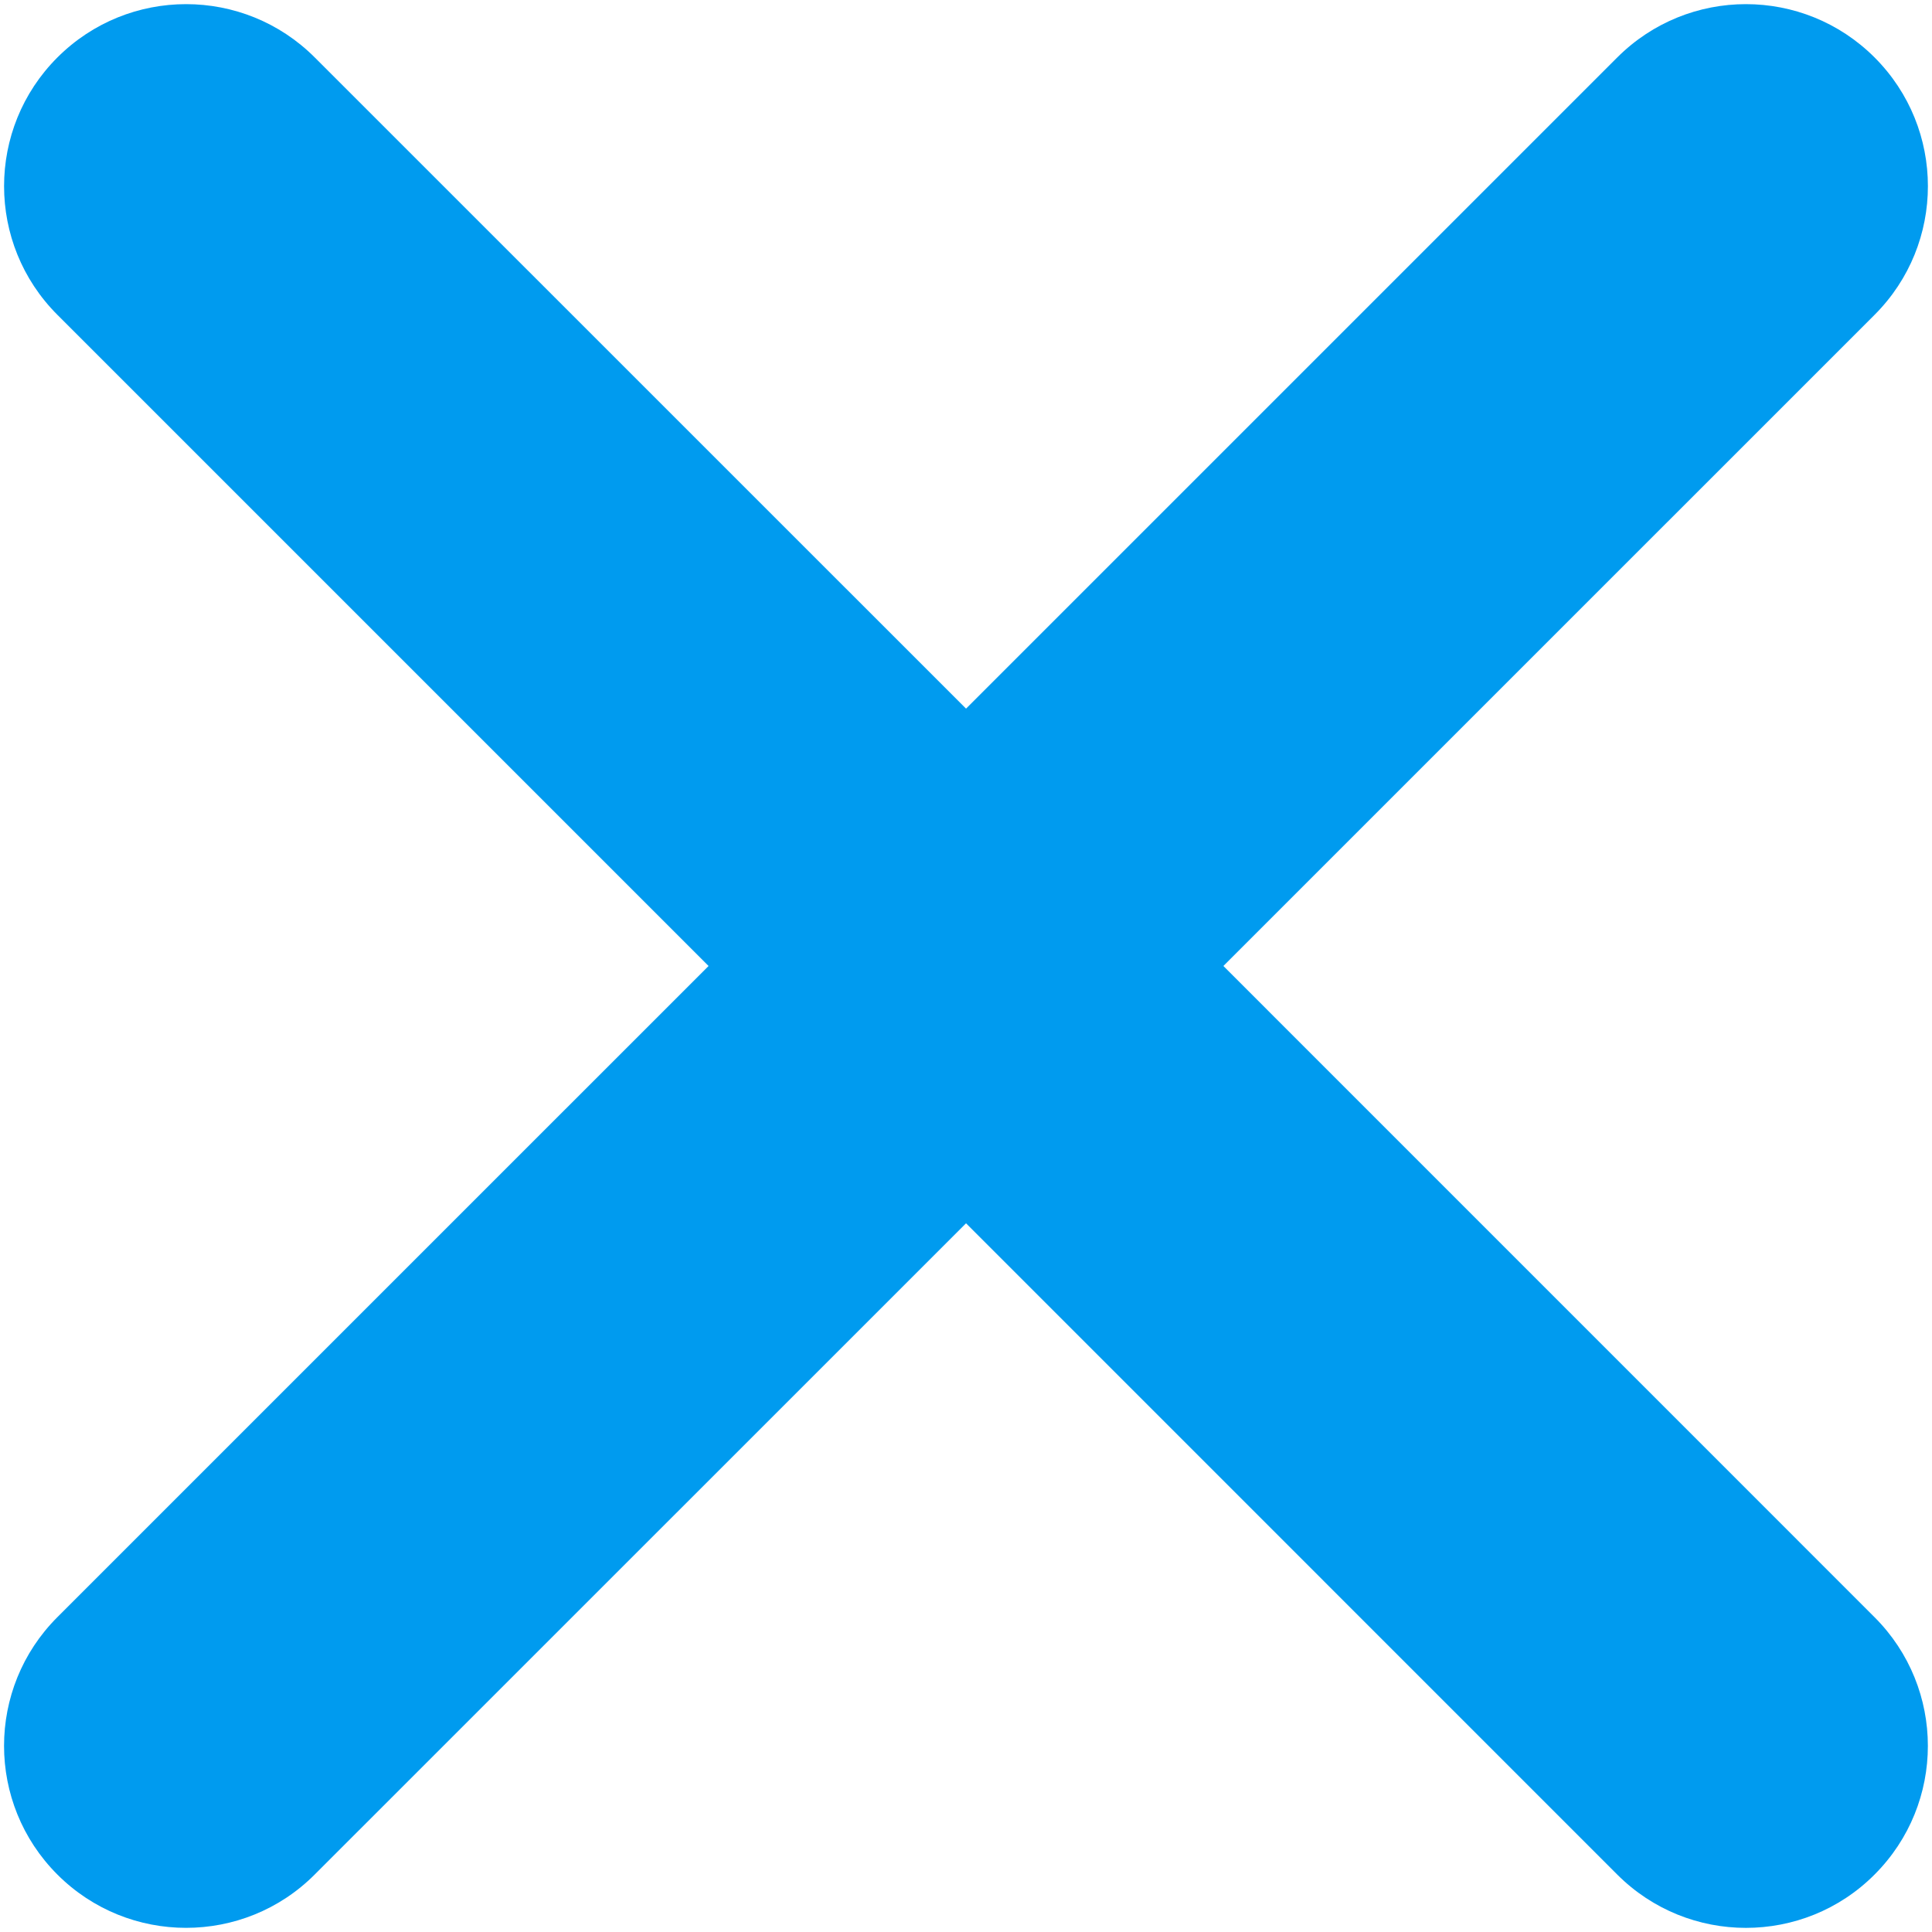 <?xml version="1.0" encoding="utf-8"?>
<!-- Generator: Adobe Illustrator 16.0.0, SVG Export Plug-In . SVG Version: 6.00 Build 0)  -->
<!DOCTYPE svg PUBLIC "-//W3C//DTD SVG 1.1//EN" "http://www.w3.org/Graphics/SVG/1.1/DTD/svg11.dtd">
<svg version="1.1" id="Capa_1" xmlns="http://www.w3.org/2000/svg" xmlns:xlink="http://www.w3.org/1999/xlink" x="0px" y="0px"
	 width="400px" height="400px" viewBox="0 0 400 400" enable-background="new 0 0 400 400" xml:space="preserve">
<g>
	<g>
		<path fill="#009BEF" d="M388.114,11.896c-14.719-14.717-38.562-14.717-53.28,0L200.008,146.714L65.169,11.896
			c-14.705-14.717-38.567-14.717-53.286,0c-14.719,14.71-14.719,38.574,0,53.285l134.82,134.817L11.877,334.816
			c-14.718,14.708-14.718,38.562,0,53.286c7.362,7.362,17.003,11.037,26.643,11.037c9.635,0,19.281-3.664,26.635-11.037
			l134.853-134.831l134.825,134.837c7.362,7.362,16.997,11.037,26.638,11.037c9.635,0,19.28-3.661,26.635-11.037
			c14.719-14.708,14.719-38.573,0-53.28L253.288,199.997L388.114,65.18C402.832,50.47,402.832,26.614,388.114,11.896z"/>
	</g>
</g>
</svg>
